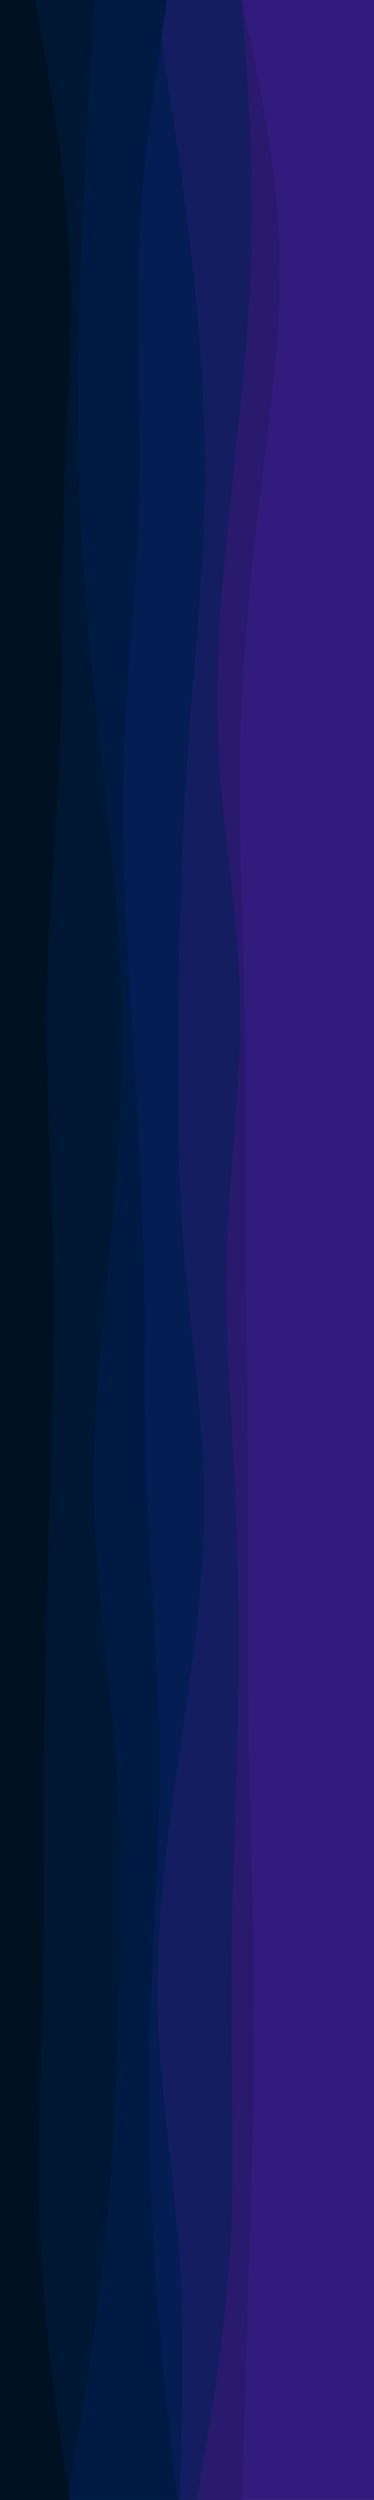 <!--<svg id="visual" viewBox="0 0 100 1000" width="100" height="1000" xmlns="http://www.w3.org/2000/svg" xmlns:xlink="http://www.w3.org/1999/xlink" version="1.1"><rect x="0" y="0" width="100" height="1000" fill="#291b6d"></rect><path d="M92 0L90.2 16.7C88.3 33.3 84.7 66.7 81.7 100C78.7 133.3 76.3 166.7 77.8 200C79.3 233.3 84.7 266.7 83.7 300C82.7 333.3 75.3 366.7 71.7 400C68 433.3 68 466.7 69.8 500C71.7 533.3 75.3 566.7 77 600C78.7 633.3 78.3 666.7 77.5 700C76.7 733.3 75.3 766.7 73 800C70.7 833.3 67.3 866.7 68.5 900C69.7 933.3 75.3 966.7 78.2 983.3L81 1000L0 1000L0 983.3C0 966.7 0 933.3 0 900C0 866.7 0 833.3 0 800C0 766.7 0 733.3 0 700C0 666.7 0 633.3 0 600C0 566.7 0 533.3 0 500C0 466.7 0 433.3 0 400C0 366.7 0 333.3 0 300C0 266.7 0 233.3 0 200C0 166.7 0 133.3 0 100C0 66.7 0 33.3 0 16.7L0 0Z" fill="#291a6d"></path><path d="M72 0L69 16.7C66 33.3 60 66.7 59.8 100C59.7 133.3 65.3 166.7 66.3 200C67.3 233.3 63.7 266.7 60.5 300C57.3 333.3 54.7 366.7 52.5 400C50.3 433.3 48.7 466.7 51.8 500C55 533.3 63 566.7 68.3 600C73.7 633.3 76.3 666.7 74.5 700C72.7 733.3 66.3 766.7 65.3 800C64.3 833.3 68.7 866.7 71.2 900C73.7 933.3 74.3 966.7 74.7 983.3L75 1000L0 1000L0 983.3C0 966.7 0 933.3 0 900C0 866.7 0 833.3 0 800C0 766.7 0 733.3 0 700C0 666.7 0 633.3 0 600C0 566.7 0 533.3 0 500C0 466.7 0 433.3 0 400C0 366.7 0 333.3 0 300C0 266.7 0 233.3 0 200C0 166.7 0 133.3 0 100C0 66.7 0 33.3 0 16.7L0 0Z" fill="#151d61"></path><path d="M56 0L55.7 16.7C55.3 33.3 54.7 66.7 52.3 100C50 133.3 46 166.7 43.5 200C41 233.3 40 266.7 39 300C38 333.3 37 366.7 40.7 400C44.3 433.3 52.7 466.7 52.5 500C52.3 533.3 43.7 566.7 40.3 600C37 633.3 39 666.7 39 700C39 733.3 37 766.7 37.2 800C37.3 833.3 39.7 866.7 40.7 900C41.7 933.3 41.3 966.7 41.2 983.3L41 1000L0 1000L0 983.3C0 966.7 0 933.3 0 900C0 866.7 0 833.3 0 800C0 766.7 0 733.3 0 700C0 666.7 0 633.3 0 600C0 566.7 0 533.3 0 500C0 466.7 0 433.3 0 400C0 366.7 0 333.3 0 300C0 266.7 0 233.3 0 200C0 166.7 0 133.3 0 100C0 66.7 0 33.3 0 16.7L0 0Z" fill="#041d53"></path><path d="M49 0L47.8 16.7C46.7 33.3 44.3 66.7 41.7 100C39 133.3 36 166.7 34.5 200C33 233.3 33 266.7 34.7 300C36.3 333.3 39.7 366.7 40.3 400C41 433.3 39 466.7 40.3 500C41.7 533.3 46.3 566.7 44.5 600C42.7 633.3 34.3 666.7 30.2 700C26 733.3 26 766.7 28.8 800C31.7 833.3 37.3 866.7 37.3 900C37.3 933.3 31.7 966.7 28.8 983.3L26 1000L0 1000L0 983.3C0 966.7 0 933.3 0 900C0 866.7 0 833.3 0 800C0 766.7 0 733.3 0 700C0 666.7 0 633.3 0 600C0 566.7 0 533.3 0 500C0 466.7 0 433.3 0 400C0 366.7 0 333.3 0 300C0 266.7 0 233.3 0 200C0 166.7 0 133.3 0 100C0 66.7 0 33.3 0 16.7L0 0Z" fill="#001b43"></path><path d="M37 0L34.5 16.7C32 33.3 27 66.7 25.8 100C24.7 133.3 27.3 166.7 28.7 200C30 233.3 30 266.7 29.3 300C28.7 333.3 27.3 366.7 27.3 400C27.3 433.3 28.7 466.7 30.7 500C32.7 533.3 35.3 566.7 33.3 600C31.3 633.3 24.7 666.7 24.3 700C24 733.3 30 766.7 32.7 800C35.3 833.3 34.7 866.7 35.2 900C35.7 933.3 37.3 966.7 38.2 983.3L39 1000L0 1000L0 983.3C0 966.7 0 933.3 0 900C0 866.7 0 833.3 0 800C0 766.7 0 733.3 0 700C0 666.7 0 633.3 0 600C0 566.7 0 533.3 0 500C0 466.7 0 433.3 0 400C0 366.7 0 333.3 0 300C0 266.7 0 233.3 0 200C0 166.7 0 133.3 0 100C0 66.7 0 33.3 0 16.7L0 0Z" fill="#001733"></path><path d="M24 0L23.5 16.7C23 33.3 22 66.7 21.5 100C21 133.3 21 166.7 20 200C19 233.3 17 266.7 17.5 300C18 333.3 21 366.7 20.8 400C20.7 433.3 17.3 466.7 15.3 500C13.3 533.3 12.7 566.7 12.7 600C12.7 633.3 13.3 666.7 14.5 700C15.7 733.3 17.3 766.7 17.8 800C18.3 833.3 17.7 866.7 15.8 900C14 933.3 11 966.7 9.5 983.3L8 1000L0 1000L0 983.3C0 966.7 0 933.3 0 900C0 866.7 0 833.3 0 800C0 766.7 0 733.3 0 700C0 666.7 0 633.3 0 600C0 566.7 0 533.3 0 500C0 466.7 0 433.3 0 400C0 366.7 0 333.3 0 300C0 266.7 0 233.3 0 200C0 166.7 0 133.3 0 100C0 66.7 0 33.3 0 16.7L0 0Z" fill="#001222"></path></svg>-->

<svg id="visual" viewBox="0 0 150 1000" width="150" height="1000" xmlns="http://www.w3.org/2000/svg">
    <rect x="0" y="0" width="150" height="1000" fill="#311B7C"  />
    <path d="M97 0L100.5 16.7C104 33.3 111 66.7 112 100C113 133.3 108 166.7 104 200C100 233.3 97 266.7 96.3 300C95.7 333.3 97.3 366.7 98 400C98.7 433.3 98.3 466.7 98.5 500C98.7 533.3 99.3 566.7 99.5 600C99.7 633.3 99.3 666.7 99.8 700C100.3 733.3 101.7 766.7 101.8 800C102 833.3 101 866.7 100 900C99 933.3 98 966.7 97.5 983.3L97 1000L0 1000L0 983.3C0 966.7 0 933.3 0 900C0 866.7 0 833.3 0 800C0 766.7 0 733.3 0 700C0 666.7 0 633.3 0 600C0 566.7 0 533.3 0 500C0 466.7 0 433.3 0 400C0 366.7 0 333.3 0 300C0 266.7 0 233.3 0 200C0 166.7 0 133.3 0 100C0 66.7 0 33.3 0 16.7L0 0Z"
          fill="#291a6d" />
    <path d="M97 0L98.2 16.7C99.3 33.3 101.7 66.7 100.8 100C100 133.3 96 166.7 92.5 200C89 233.3 86 266.7 87.7 300C89.3 333.3 95.7 366.7 96.3 400C97 433.3 92 466.7 91 500C90 533.3 93 566.7 94.5 600C96 633.3 96 666.7 95.2 700C94.3 733.3 92.7 766.7 92.7 800C92.7 833.3 94.3 866.7 92.3 900C90.3 933.3 84.7 966.7 81.8 983.3L79 1000L0 1000L0 983.3C0 966.7 0 933.3 0 900C0 866.7 0 833.3 0 800C0 766.7 0 733.3 0 700C0 666.7 0 633.3 0 600C0 566.7 0 533.3 0 500C0 466.7 0 433.3 0 400C0 366.7 0 333.3 0 300C0 266.7 0 233.3 0 200C0 166.7 0 133.3 0 100C0 66.7 0 33.3 0 16.7L0 0Z"
          fill="#151d61" />
    <path d="M62 0L64.7 16.7C67.3 33.3 72.7 66.7 76.5 100C80.3 133.3 82.7 166.7 82 200C81.3 233.3 77.7 266.7 75.3 300C73 333.3 72 366.7 71.5 400C71 433.3 71 466.7 73.7 500C76.3 533.3 81.7 566.7 81.8 600C82 633.3 77 666.7 72.2 700C67.3 733.3 62.7 766.7 63.2 800C63.7 833.3 69.3 866.7 71.7 900C74 933.3 73 966.7 72.5 983.3L72 1000L0 1000L0 983.3C0 966.7 0 933.3 0 900C0 866.7 0 833.3 0 800C0 766.7 0 733.3 0 700C0 666.7 0 633.3 0 600C0 566.7 0 533.3 0 500C0 466.7 0 433.3 0 400C0 366.7 0 333.3 0 300C0 266.7 0 233.3 0 200C0 166.7 0 133.3 0 100C0 66.7 0 33.3 0 16.7L0 0Z"
          fill="#041d53" />
    <path d="M67 0L64.5 16.7C62 33.3 57 66.7 55.7 100C54.3 133.3 56.7 166.7 55.8 200C55 233.3 51 266.7 49.8 300C48.7 333.3 50.3 366.7 52.3 400C54.3 433.3 56.7 466.7 57.5 500C58.3 533.3 57.7 566.7 59 600C60.3 633.3 63.7 666.7 64 700C64.3 733.3 61.7 766.7 60.5 800C59.3 833.3 59.7 866.7 61.7 900C63.7 933.3 67.3 966.7 69.2 983.3L71 1000L0 1000L0 983.3C0 966.7 0 933.3 0 900C0 866.7 0 833.3 0 800C0 766.7 0 733.3 0 700C0 666.7 0 633.3 0 600C0 566.7 0 533.3 0 500C0 466.7 0 433.3 0 400C0 366.7 0 333.3 0 300C0 266.7 0 233.3 0 200C0 166.7 0 133.3 0 100C0 66.7 0 33.3 0 16.7L0 0Z"
          fill="#001b43" />
    <path d="M38 0L37 16.7C36 33.3 34 66.7 32.7 100C31.3 133.3 30.7 166.7 32 200C33.3 233.3 36.7 266.7 40.3 300C44 333.3 48 366.7 48.8 400C49.7 433.3 47.3 466.7 44.2 500C41 533.3 37 566.7 37.7 600C38.3 633.3 43.7 666.7 46.2 700C48.7 733.3 48.3 766.7 47.5 800C46.7 833.3 45.3 866.7 41.8 900C38.3 933.3 32.7 966.7 29.8 983.3L27 1000L0 1000L0 983.3C0 966.7 0 933.3 0 900C0 866.7 0 833.3 0 800C0 766.7 0 733.3 0 700C0 666.7 0 633.3 0 600C0 566.7 0 533.3 0 500C0 466.7 0 433.3 0 400C0 366.7 0 333.3 0 300C0 266.7 0 233.3 0 200C0 166.7 0 133.3 0 100C0 66.7 0 33.3 0 16.7L0 0Z"
          fill="#001733" />
    <path d="M14 0L17 16.7C20 33.3 26 66.7 27.7 100C29.3 133.3 26.7 166.7 25.7 200C24.7 233.3 25.3 266.7 24 300C22.7 333.3 19.3 366.7 18.8 400C18.3 433.3 20.7 466.7 21.3 500C22 533.3 21 566.7 20 600C19 633.3 18 666.7 17.7 700C17.3 733.3 17.7 766.7 17 800C16.3 833.3 14.7 866.7 16.3 900C18 933.3 23 966.7 25.5 983.3L28 1000L0 1000L0 983.3C0 966.7 0 933.3 0 900C0 866.7 0 833.3 0 800C0 766.7 0 733.3 0 700C0 666.7 0 633.3 0 600C0 566.7 0 533.3 0 500C0 466.7 0 433.3 0 400C0 366.7 0 333.3 0 300C0 266.7 0 233.3 0 200C0 166.7 0 133.3 0 100C0 66.7 0 33.3 0 16.7L0 0Z"
          fill="#001222" />
</svg>
